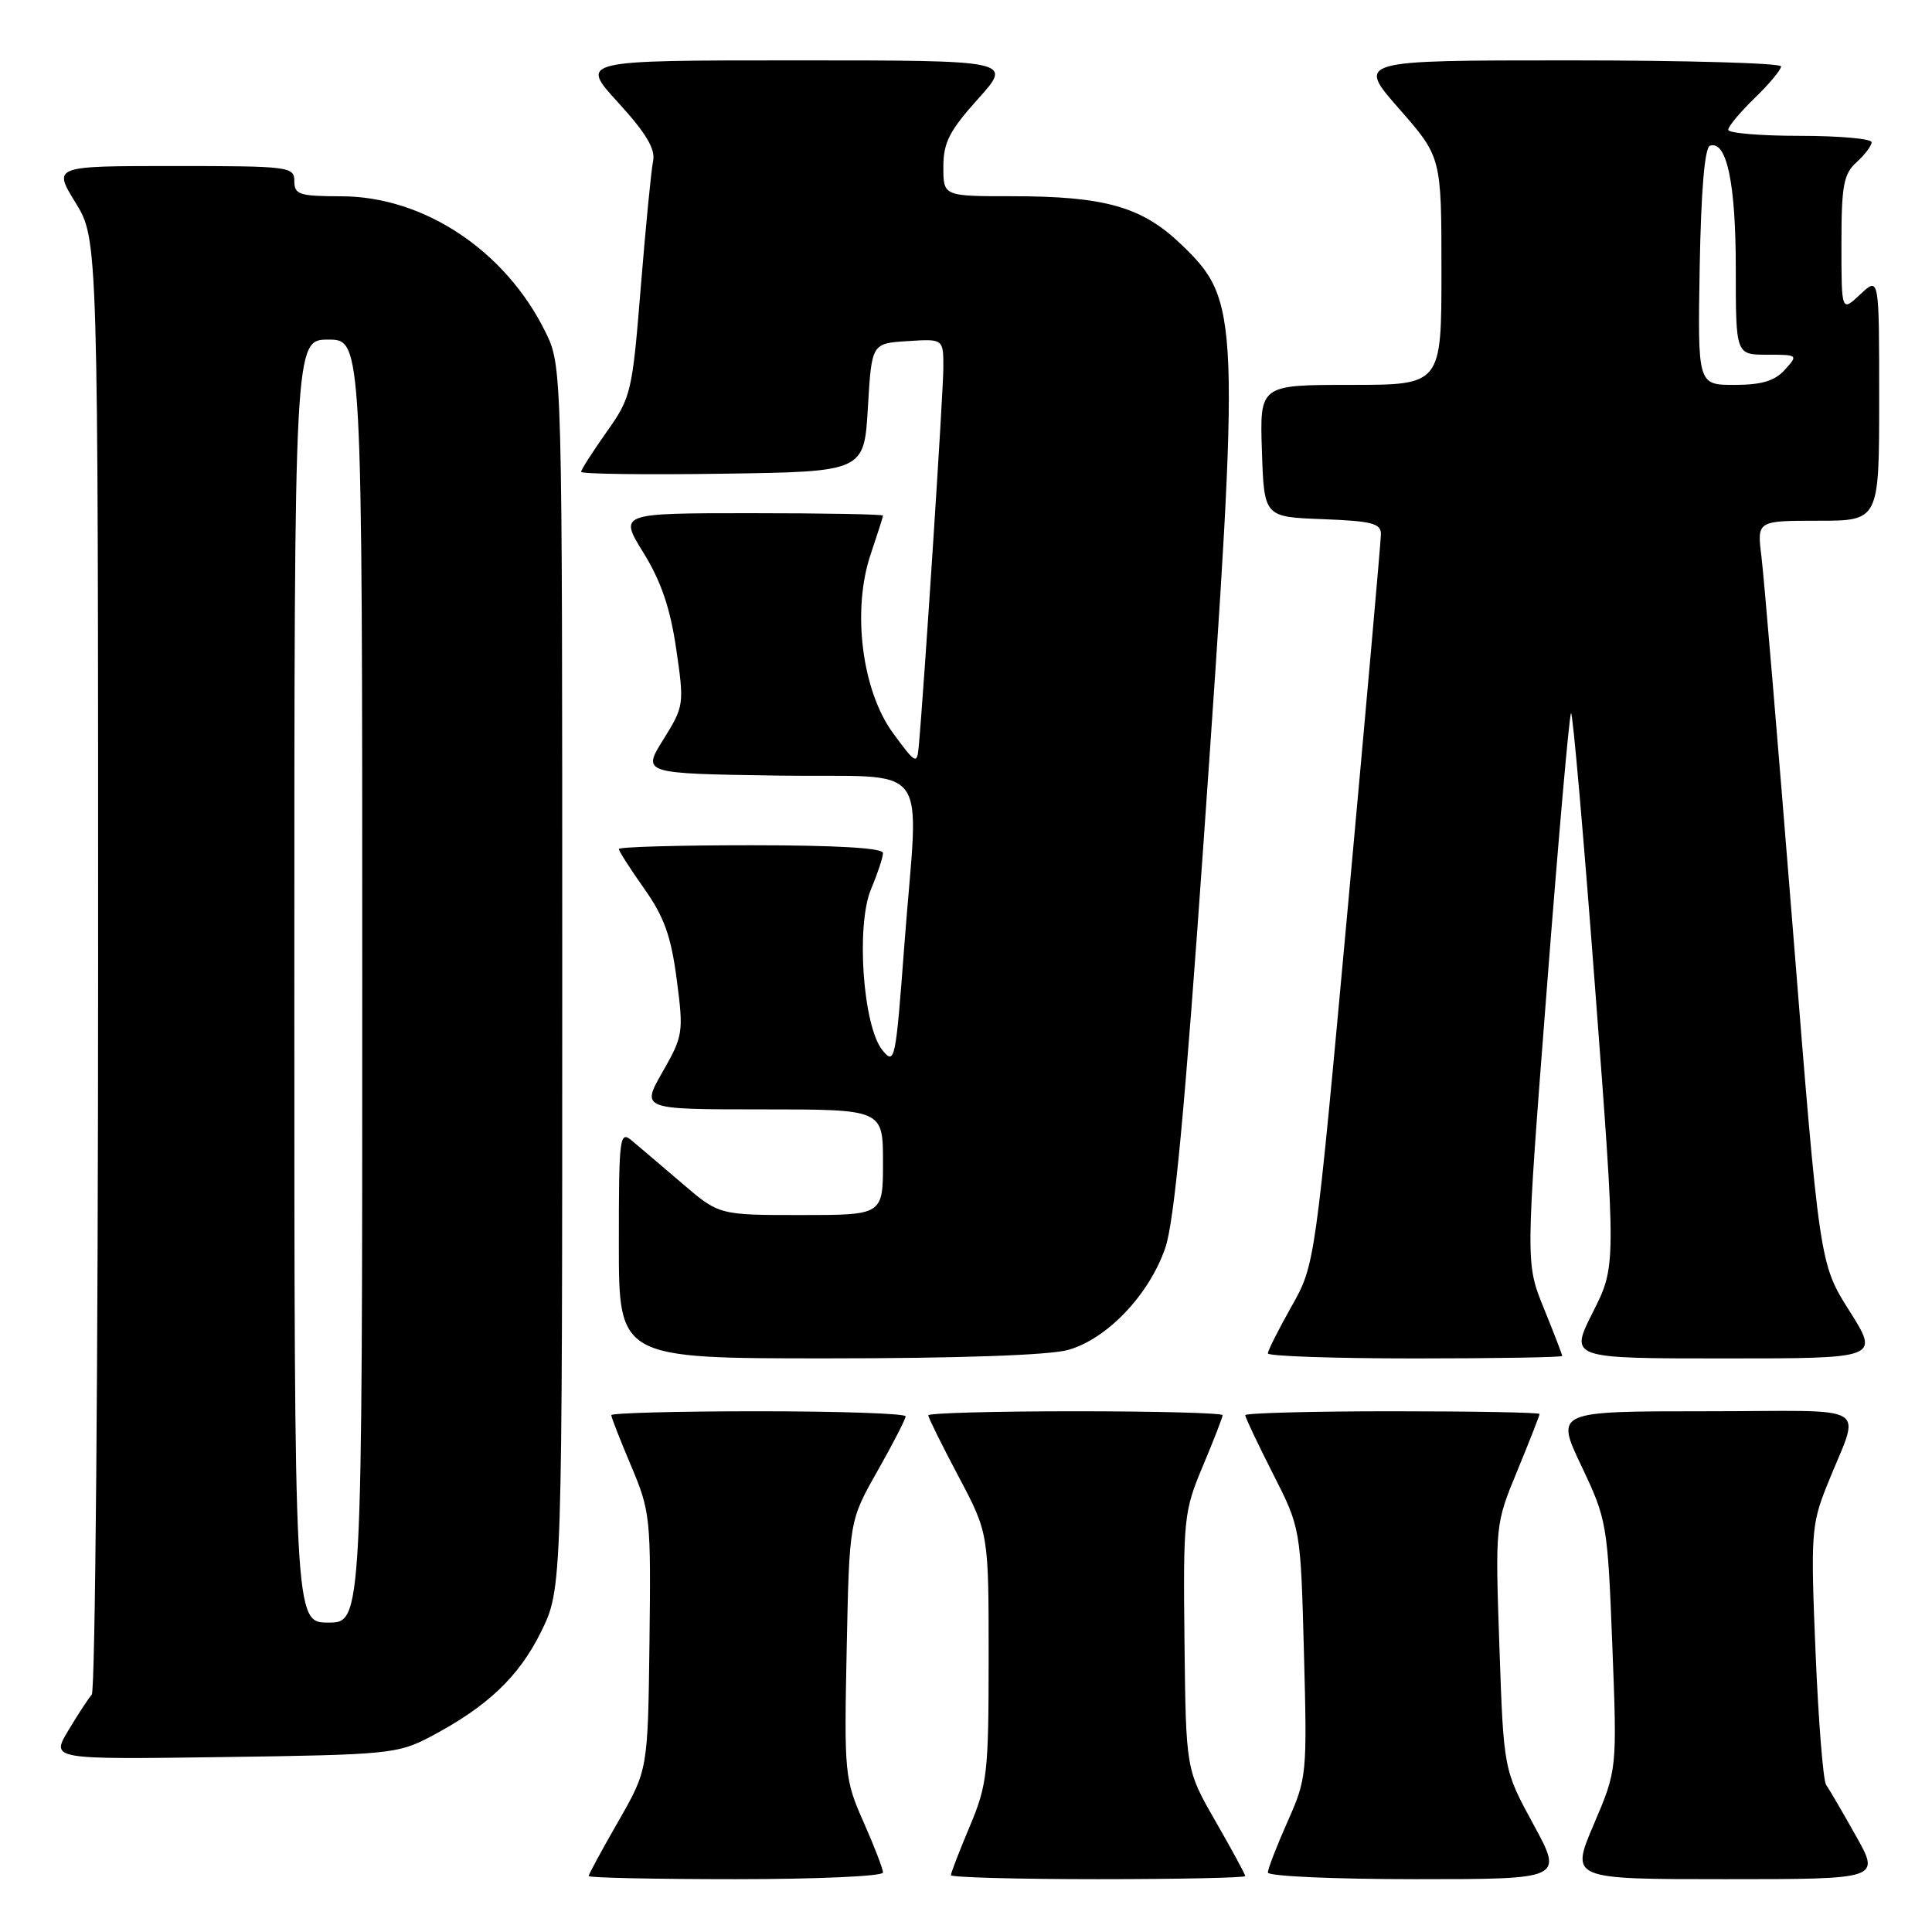 <?xml version="1.0" encoding="UTF-8" standalone="no"?>
<!DOCTYPE svg PUBLIC "-//W3C//DTD SVG 1.1//EN" "http://www.w3.org/Graphics/SVG/1.1/DTD/svg11.dtd" >
<svg xmlns="http://www.w3.org/2000/svg" xmlns:xlink="http://www.w3.org/1999/xlink" version="1.1" viewBox="0 0 256 256">
 <g >
 <path fill="currentColor"
d=" M 117.00 248.12 C 117.00 247.64 115.84 244.62 114.42 241.42 C 111.92 235.76 111.85 235.06 112.19 218.54 C 112.54 201.50 112.54 201.50 116.27 194.92 C 118.32 191.30 120.00 188.03 120.00 187.67 C 120.00 187.30 111.22 187.00 100.50 187.00 C 89.78 187.00 81.00 187.23 81.00 187.52 C 81.00 187.81 82.19 190.84 83.64 194.27 C 86.17 200.27 86.26 201.14 86.06 217.50 C 85.85 234.50 85.85 234.50 81.93 241.34 C 79.77 245.10 78.00 248.36 78.00 248.59 C 78.00 248.81 86.78 249.00 97.50 249.00 C 108.22 249.00 117.00 248.61 117.00 248.12 Z  M 165.00 248.59 C 165.00 248.36 163.23 245.10 161.07 241.34 C 157.14 234.50 157.14 234.50 156.95 217.50 C 156.77 201.20 156.87 200.24 159.38 194.27 C 160.82 190.84 162.00 187.81 162.00 187.52 C 162.00 187.23 153.22 187.00 142.50 187.00 C 131.78 187.00 123.00 187.24 123.00 187.54 C 123.00 187.83 124.80 191.47 127.00 195.62 C 131.00 203.17 131.00 203.17 131.00 219.62 C 131.00 234.91 130.82 236.48 128.50 242.00 C 127.12 245.27 126.00 248.18 126.00 248.47 C 126.00 248.76 134.78 249.00 145.50 249.00 C 156.22 249.00 165.00 248.81 165.00 248.59 Z  M 203.19 241.75 C 199.24 234.50 199.24 234.50 198.68 218.24 C 198.12 201.99 198.12 201.99 201.06 194.86 C 202.68 190.93 204.00 187.56 204.00 187.36 C 204.00 187.16 195.22 187.00 184.50 187.00 C 173.78 187.00 165.00 187.24 165.00 187.52 C 165.00 187.81 166.65 191.30 168.67 195.27 C 172.34 202.50 172.34 202.50 172.78 219.00 C 173.21 235.09 173.16 235.65 170.61 241.37 C 169.17 244.61 168.00 247.64 168.00 248.12 C 168.00 248.61 176.81 249.00 187.57 249.00 C 207.14 249.00 207.14 249.00 203.19 241.75 Z  M 245.91 243.25 C 244.14 240.09 242.36 237.05 241.97 236.50 C 241.58 235.95 240.95 228.05 240.57 218.94 C 239.92 203.41 240.01 202.04 242.04 196.94 C 246.53 185.64 248.71 187.00 226.02 187.00 C 206.10 187.00 206.10 187.00 209.55 194.26 C 212.92 201.36 213.01 201.89 213.64 218.01 C 214.28 234.50 214.28 234.50 211.18 241.75 C 208.09 249.00 208.09 249.00 228.62 249.00 C 249.15 249.00 249.15 249.00 245.91 243.25 Z  M 57.00 230.14 C 64.56 226.16 68.76 222.18 71.70 216.21 C 74.50 210.50 74.50 210.50 74.50 129.50 C 74.50 48.50 74.50 48.50 72.26 43.96 C 66.96 33.20 56.16 26.03 45.25 26.01 C 39.67 26.00 39.00 25.79 39.00 24.00 C 39.00 22.08 38.33 22.00 23.01 22.00 C 7.02 22.00 7.02 22.00 10.01 26.86 C 13.00 31.72 13.00 31.72 13.00 127.66 C 13.00 180.43 12.62 224.03 12.16 224.55 C 11.70 225.07 10.29 227.22 9.04 229.32 C 6.75 233.14 6.75 233.14 29.63 232.82 C 51.42 232.52 52.71 232.39 57.00 230.14 Z  M 141.50 178.88 C 146.66 177.46 152.28 171.57 154.41 165.34 C 155.61 161.83 157.01 146.90 159.52 111.00 C 164.37 41.66 164.30 39.88 156.54 32.41 C 151.34 27.40 146.43 26.00 134.06 26.00 C 125.00 26.00 125.00 26.00 125.00 22.11 C 125.00 18.89 125.80 17.33 129.59 13.11 C 134.19 8.00 134.19 8.00 105.49 8.00 C 76.80 8.00 76.80 8.00 81.90 13.58 C 85.60 17.63 86.87 19.75 86.54 21.33 C 86.29 22.52 85.56 30.02 84.91 38.00 C 83.78 52.02 83.63 52.66 80.37 57.25 C 78.52 59.87 77.00 62.24 77.00 62.52 C 77.00 62.81 85.44 62.92 95.75 62.77 C 114.50 62.50 114.50 62.50 115.00 54.00 C 115.50 45.50 115.50 45.50 120.25 45.20 C 125.00 44.89 125.00 44.89 125.00 48.70 C 125.00 51.91 122.44 91.27 121.73 98.99 C 121.51 101.32 121.31 101.21 118.33 97.14 C 114.19 91.50 112.86 80.78 115.39 73.38 C 116.27 70.77 117.00 68.50 117.00 68.32 C 117.00 68.14 109.13 68.00 99.51 68.00 C 82.02 68.00 82.02 68.00 85.26 73.24 C 87.59 77.01 88.81 80.57 89.60 85.98 C 90.68 93.36 90.64 93.58 87.89 98.00 C 85.09 102.50 85.09 102.50 103.04 102.77 C 123.93 103.09 121.71 100.09 119.82 125.38 C 118.68 140.60 118.56 141.17 116.92 139.15 C 114.34 135.96 113.40 122.59 115.43 117.78 C 116.29 115.74 117.00 113.60 117.00 113.03 C 117.00 112.36 110.86 112.00 99.50 112.00 C 89.88 112.00 82.00 112.22 82.00 112.50 C 82.00 112.77 83.51 115.13 85.36 117.75 C 88.01 121.49 88.92 124.05 89.67 129.79 C 90.59 136.80 90.52 137.27 87.79 142.04 C 84.96 147.00 84.96 147.00 100.98 147.00 C 117.00 147.00 117.00 147.00 117.00 154.00 C 117.00 161.00 117.00 161.00 106.14 161.00 C 95.28 161.00 95.28 161.00 90.39 156.81 C 87.70 154.51 84.71 151.96 83.75 151.16 C 82.10 149.77 82.00 150.52 82.00 164.85 C 82.00 180.00 82.00 180.00 109.75 179.99 C 126.91 179.99 139.03 179.57 141.50 178.88 Z  M 207.00 179.67 C 207.00 179.49 205.91 176.65 204.57 173.36 C 202.14 167.38 202.14 167.38 204.95 131.14 C 206.49 111.21 207.94 94.72 208.17 94.50 C 208.39 94.28 209.83 110.67 211.36 130.93 C 214.15 167.76 214.15 167.76 211.06 173.88 C 207.97 180.00 207.97 180.00 228.50 180.00 C 249.03 180.00 249.03 180.00 245.07 173.72 C 241.10 167.45 241.10 167.45 237.55 122.97 C 235.59 98.51 233.73 76.36 233.40 73.75 C 232.81 69.00 232.81 69.00 240.91 69.00 C 249.00 69.00 249.00 69.00 249.00 52.83 C 249.00 36.65 249.00 36.65 246.50 39.00 C 244.00 41.35 244.00 41.35 244.00 32.33 C 244.00 24.58 244.28 23.06 246.00 21.50 C 247.10 20.50 248.00 19.31 248.00 18.85 C 248.00 18.38 243.72 18.00 238.50 18.00 C 233.28 18.00 229.00 17.64 229.00 17.20 C 229.00 16.75 230.57 14.87 232.50 13.00 C 234.43 11.13 236.00 9.25 236.00 8.80 C 236.00 8.36 223.35 8.00 207.88 8.00 C 179.76 8.00 179.76 8.00 185.38 14.40 C 191.00 20.81 191.00 20.81 191.00 35.90 C 191.00 51.00 191.00 51.00 178.96 51.00 C 166.92 51.00 166.92 51.00 167.21 59.75 C 167.50 68.50 167.50 68.50 175.25 68.79 C 181.79 69.04 183.00 69.35 182.98 70.79 C 182.97 71.73 181.00 93.90 178.61 120.05 C 174.25 167.60 174.25 167.60 171.12 173.13 C 169.41 176.17 168.00 178.96 168.00 179.33 C 168.00 179.70 176.78 180.00 187.50 180.00 C 198.22 180.00 207.00 179.85 207.00 179.67 Z  M 39.00 130.00 C 39.00 45.00 39.00 45.00 43.50 45.00 C 48.00 45.00 48.00 45.00 48.00 130.00 C 48.00 215.00 48.00 215.00 43.50 215.00 C 39.00 215.00 39.00 215.00 39.00 130.00 Z  M 225.22 35.33 C 225.40 25.26 225.88 19.54 226.58 19.31 C 228.80 18.57 230.00 24.29 230.00 35.55 C 230.00 47.00 230.00 47.00 234.15 47.00 C 238.25 47.00 238.28 47.03 236.50 49.00 C 235.16 50.48 233.42 51.00 229.82 51.00 C 224.95 51.00 224.95 51.00 225.22 35.33 Z "/>
</g>
</svg>